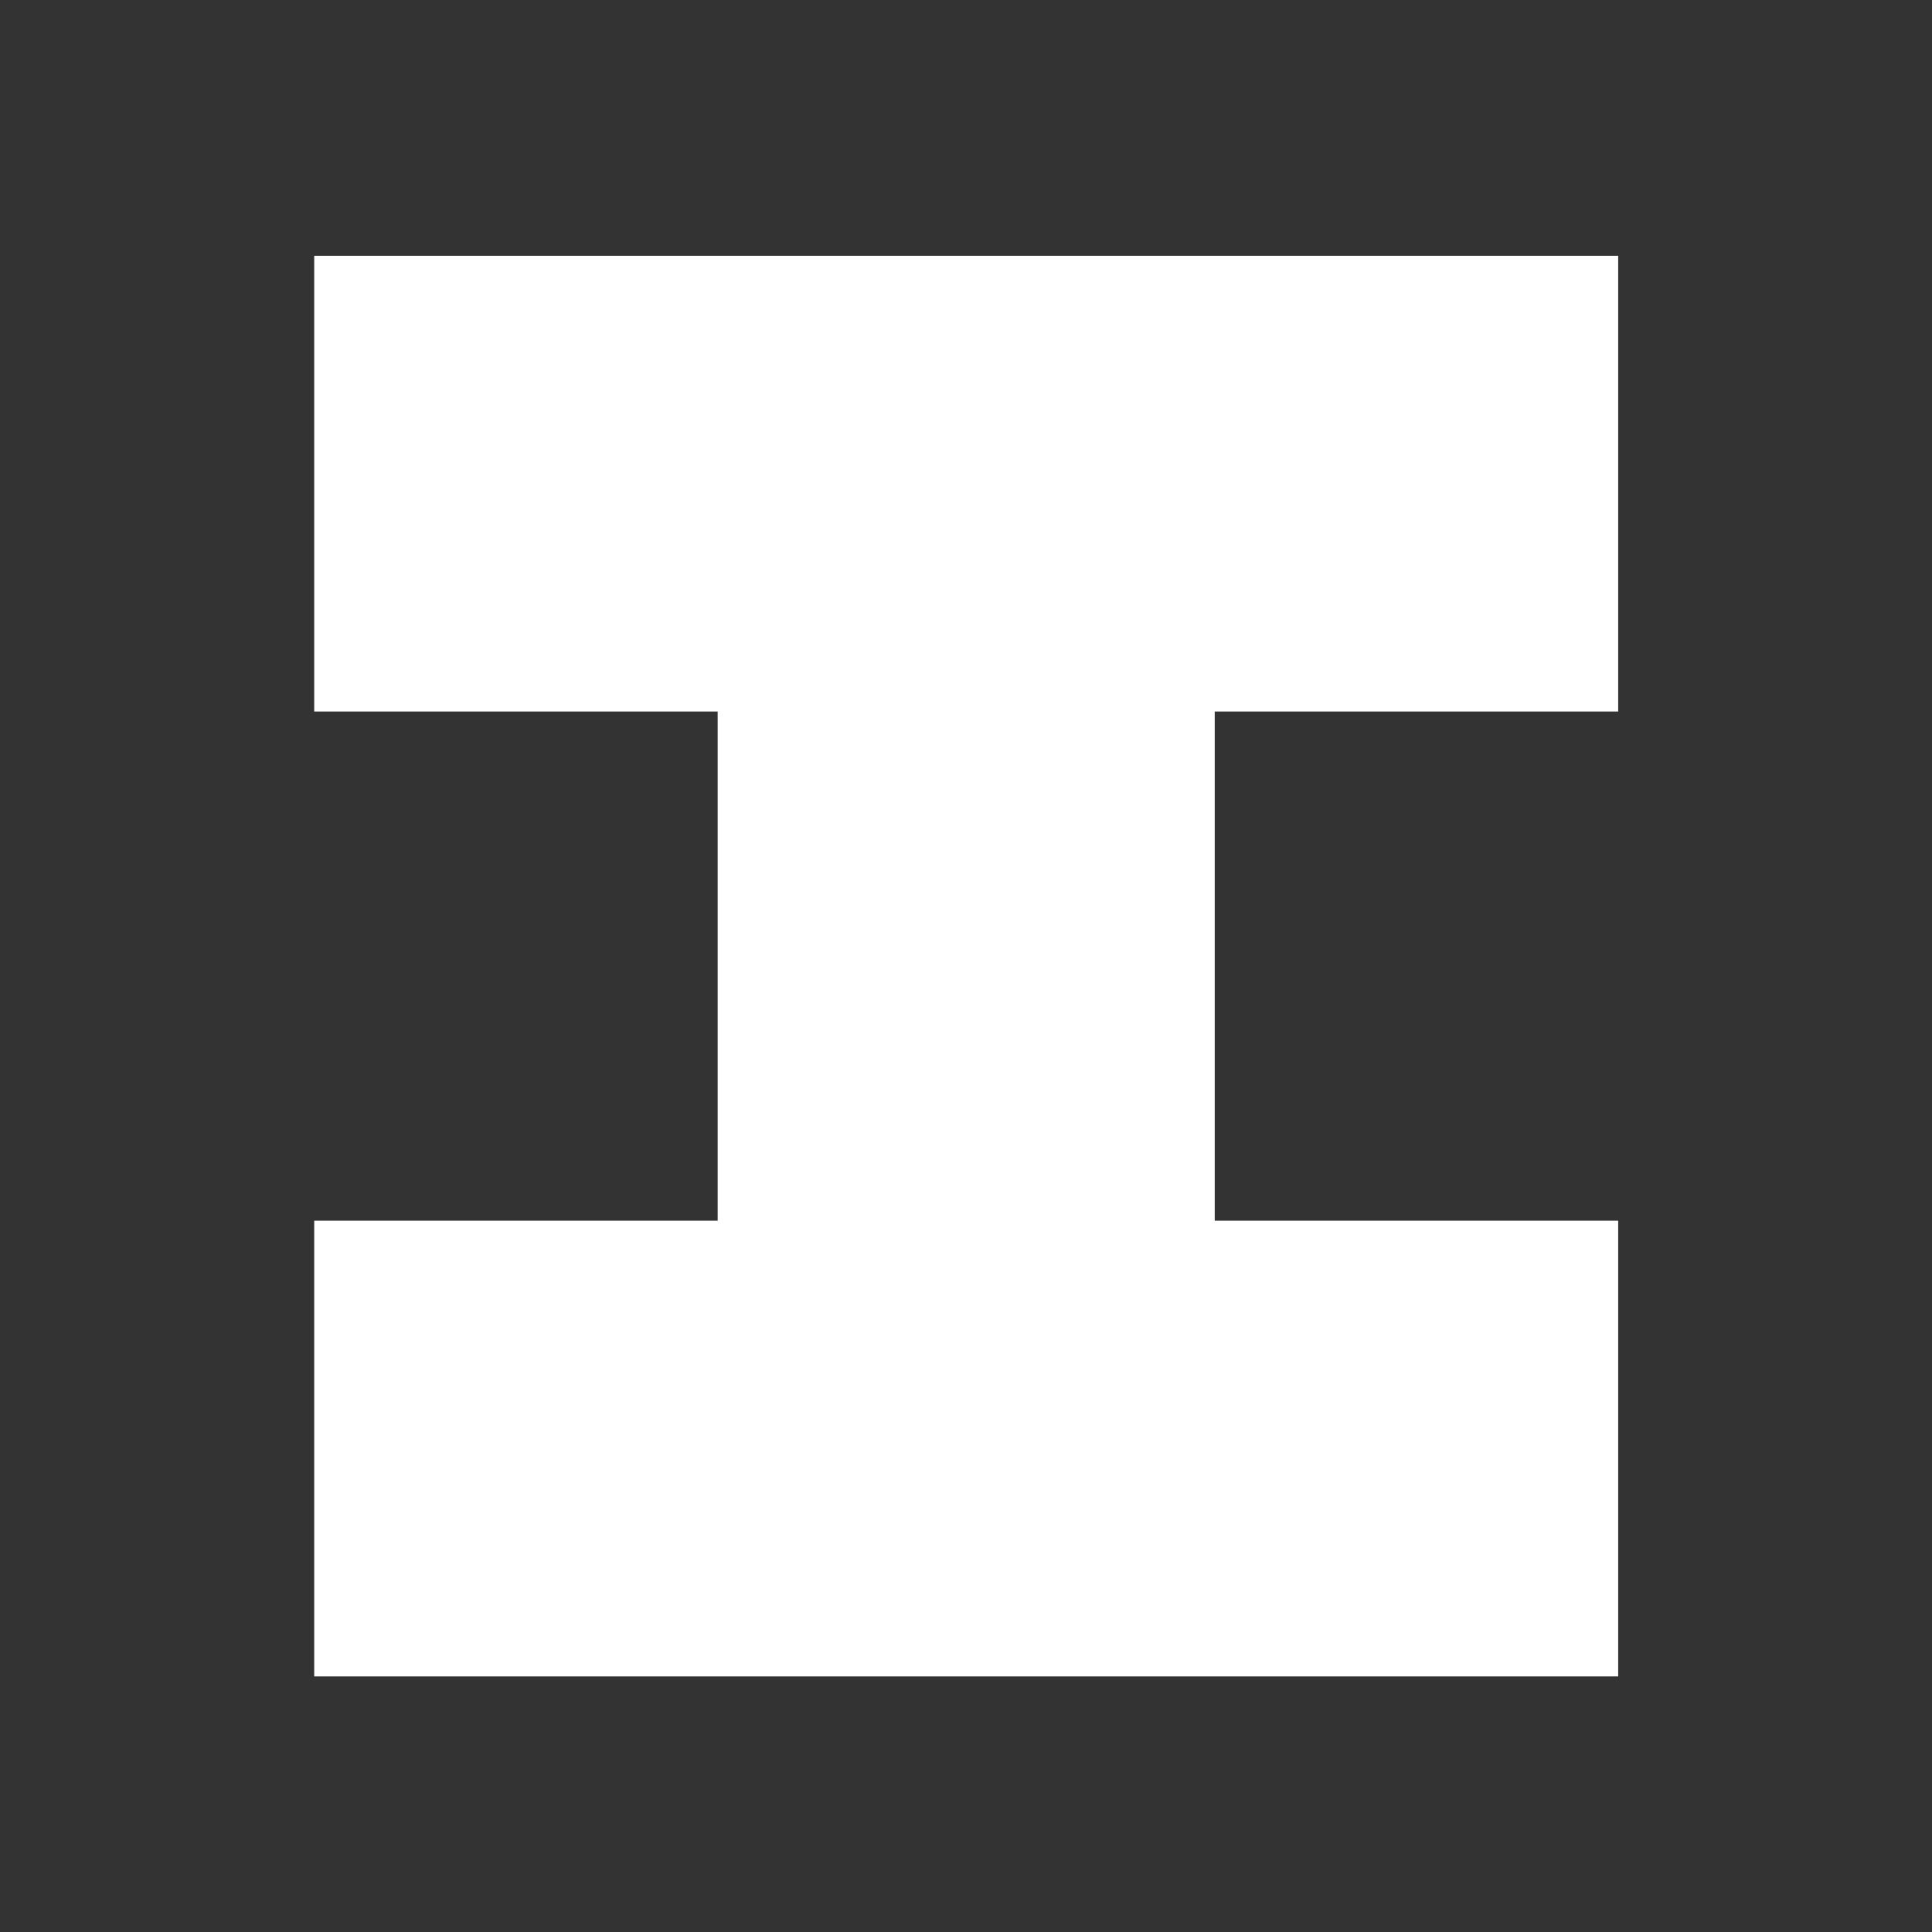 <?xml version="1.0" encoding="UTF-8" standalone="no"?>
<svg
   xmlns:dc="http://purl.org/dc/elements/1.1/"
   xmlns:cc="http://creativecommons.org/ns#"
   xmlns:rdf="http://www.w3.org/1999/02/22-rdf-syntax-ns#"
   xmlns:svg="http://www.w3.org/2000/svg"
   xmlns="http://www.w3.org/2000/svg"
   width="9.721mm"
   height="9.721mm"
   viewBox="0 0 9.721 9.721"
   version="1.1"
   id="svg961">
  <rect x="0" y="0" width="9.721" height="9.721" fill="#333333" stroke="none"/>
  <defs
     id="defs955" />
  <g
     id="layer1"
     transform="translate(-154.654,-100.718)"
     style="fill:#ffffff">
    <path
       id="path942"
       style="fill:#ffffff;fill-opacity:1;stroke:none;stroke-width:1.3;stroke-miterlimit:10;stop-color:#000000"
       d="m 156.235,102.005 v 2.293 h 2.03 v 2.562 h -2.03 v 2.293 h 6.561 v -2.293 h -2.03 v -2.562 h 2.03 v -2.293 z" />
  </g>
</svg>
